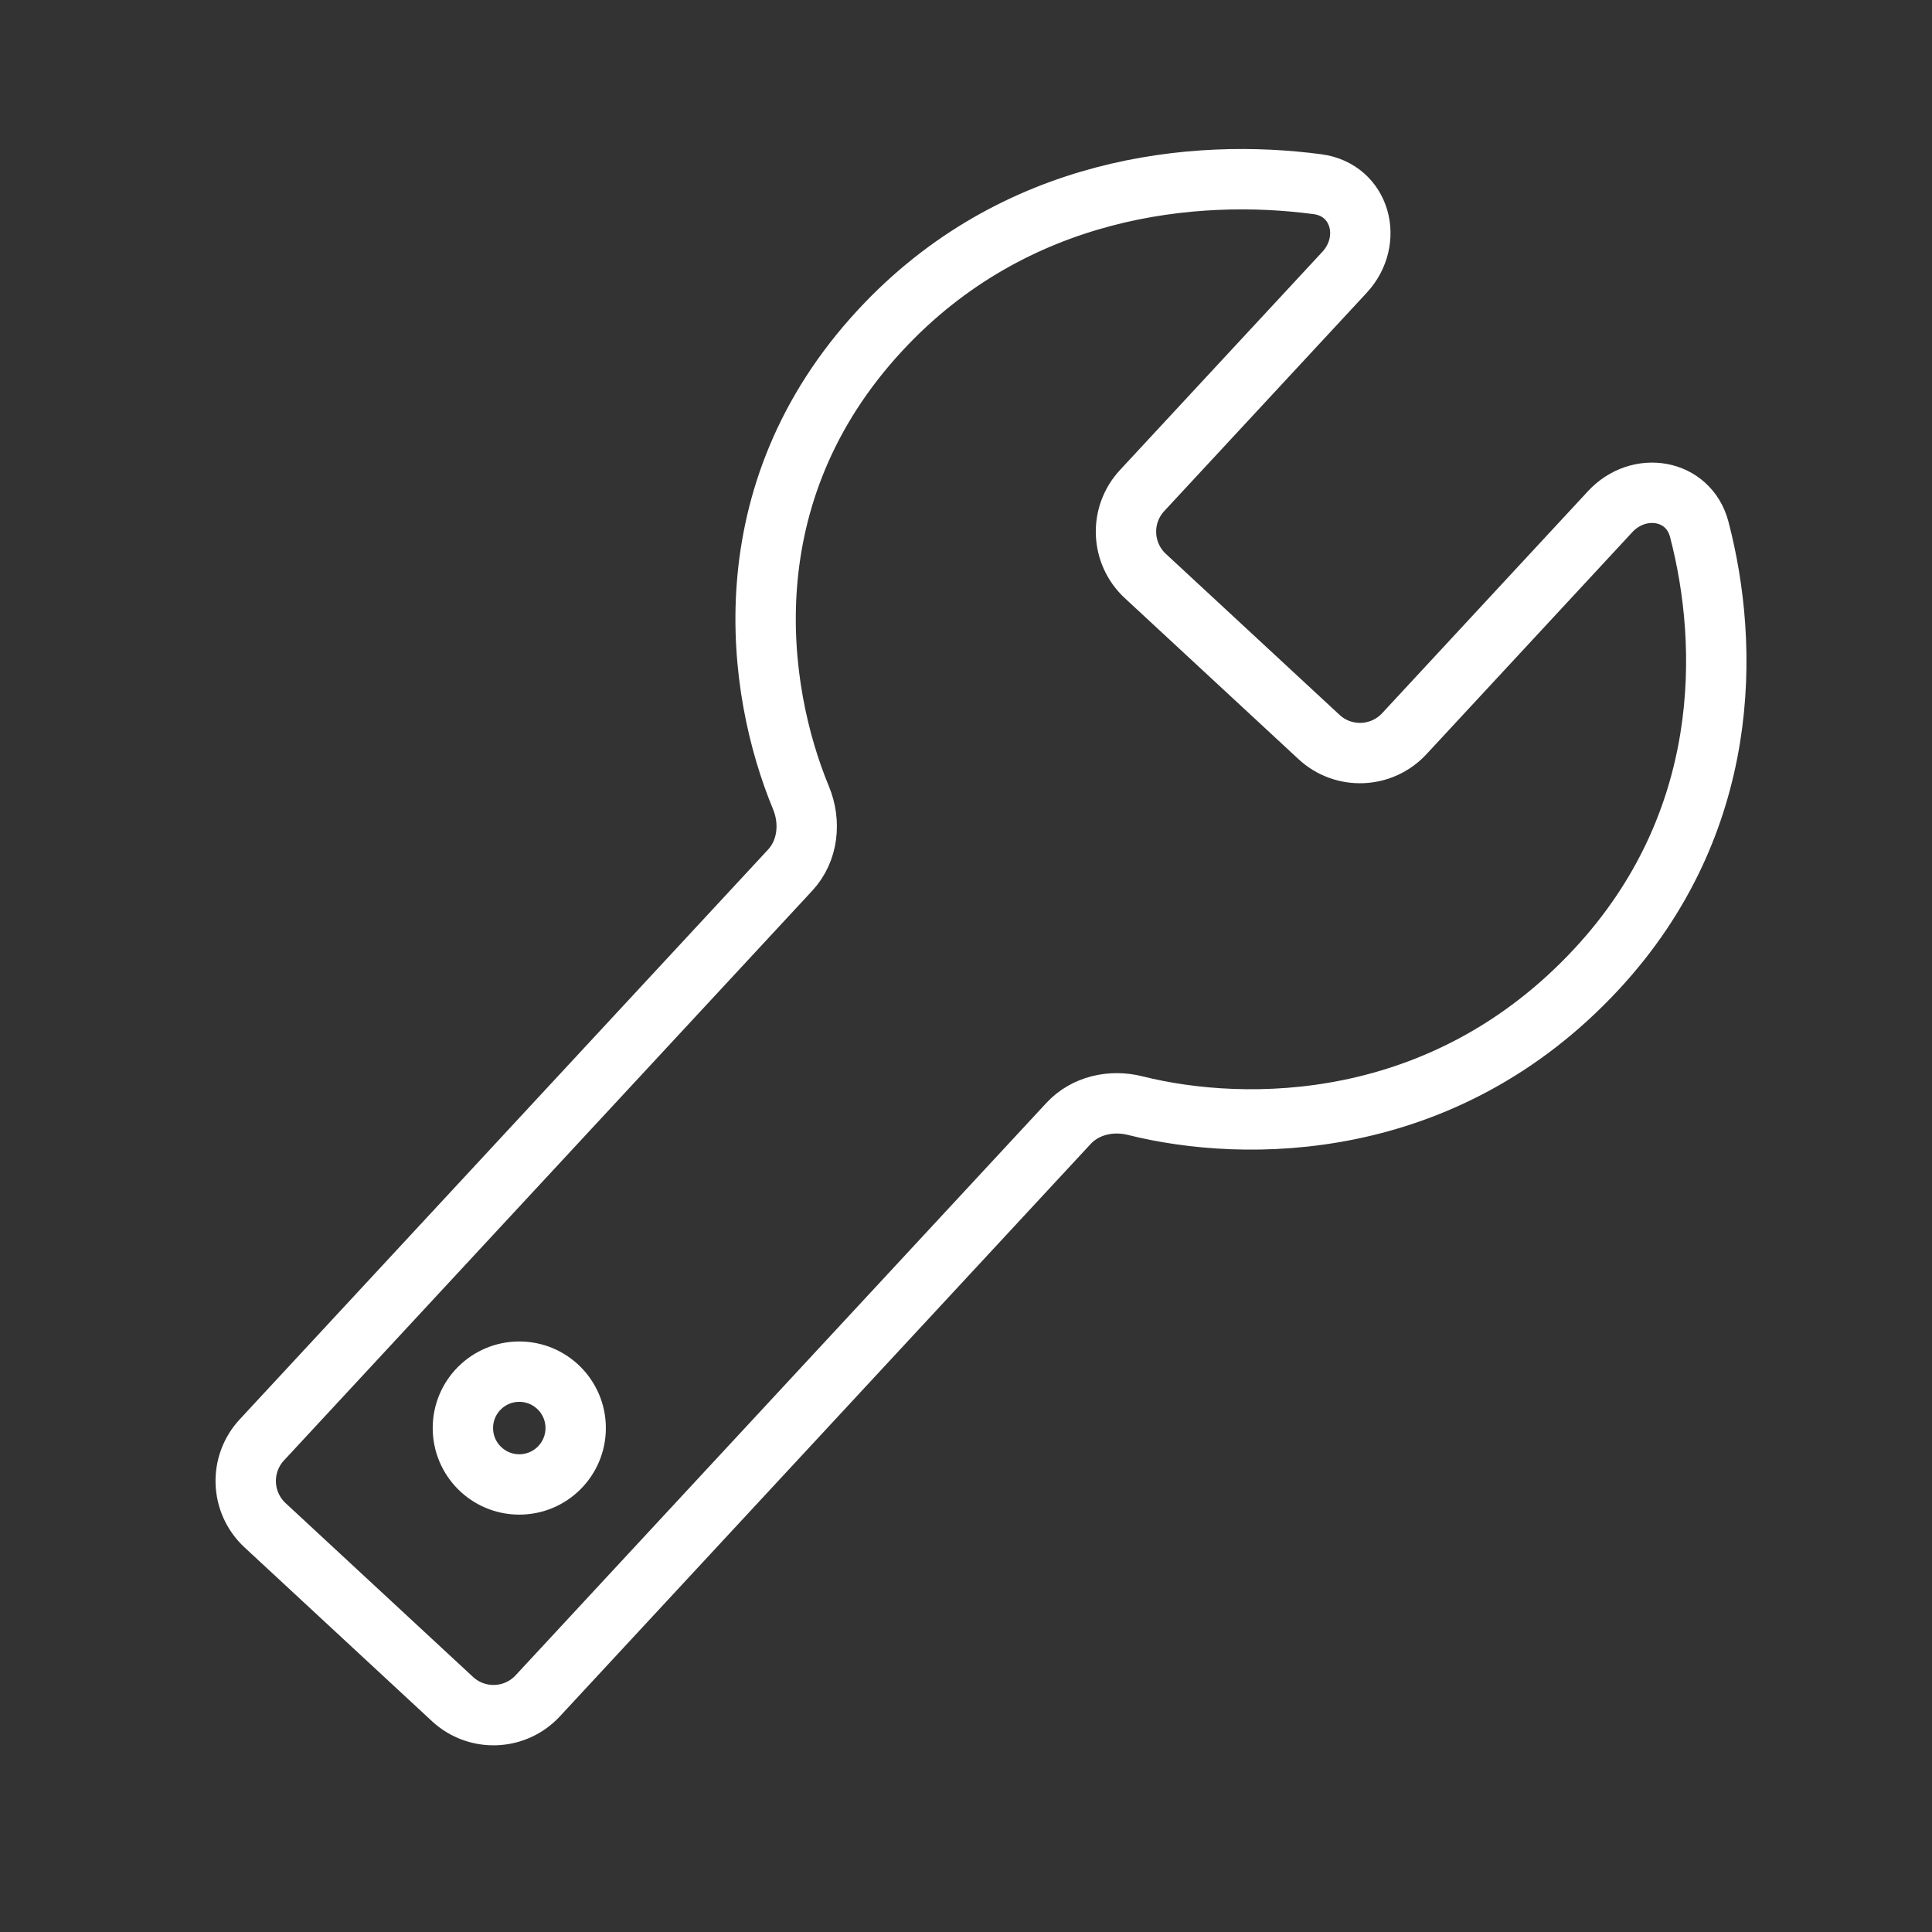 <svg width="32" height="32" viewBox="0 0 32 32" fill="none" xmlns="http://www.w3.org/2000/svg">
<rect x="0" y="0" width="32" height="32" fill="#333333" stroke="none"/>
<path d="M13.088 14.412L4.337 23.849C3.961 24.254 3.985 24.887 4.39 25.263L7.494 28.141C7.899 28.517 8.532 28.493 8.907 28.088L17.698 18.608C17.976 18.308 18.407 18.213 18.804 18.313C20.621 18.768 23.913 18.782 26.447 16.049C28.69 13.63 28.649 10.695 28.145 8.768C27.968 8.093 27.144 7.963 26.67 8.474L23.259 12.153C22.883 12.558 22.25 12.582 21.846 12.206L18.97 9.54C18.565 9.164 18.541 8.531 18.916 8.126L22.269 4.511C22.759 3.982 22.536 3.146 21.822 3.051C19.793 2.781 16.806 3.068 14.58 5.469C12.062 8.184 12.529 11.433 13.266 13.212C13.434 13.616 13.385 14.091 13.088 14.412Z" stroke="white" stroke-linejoin="round"/>
<circle cx="8.601" cy="23.653" r="0.934" stroke="white"/>
</svg>

